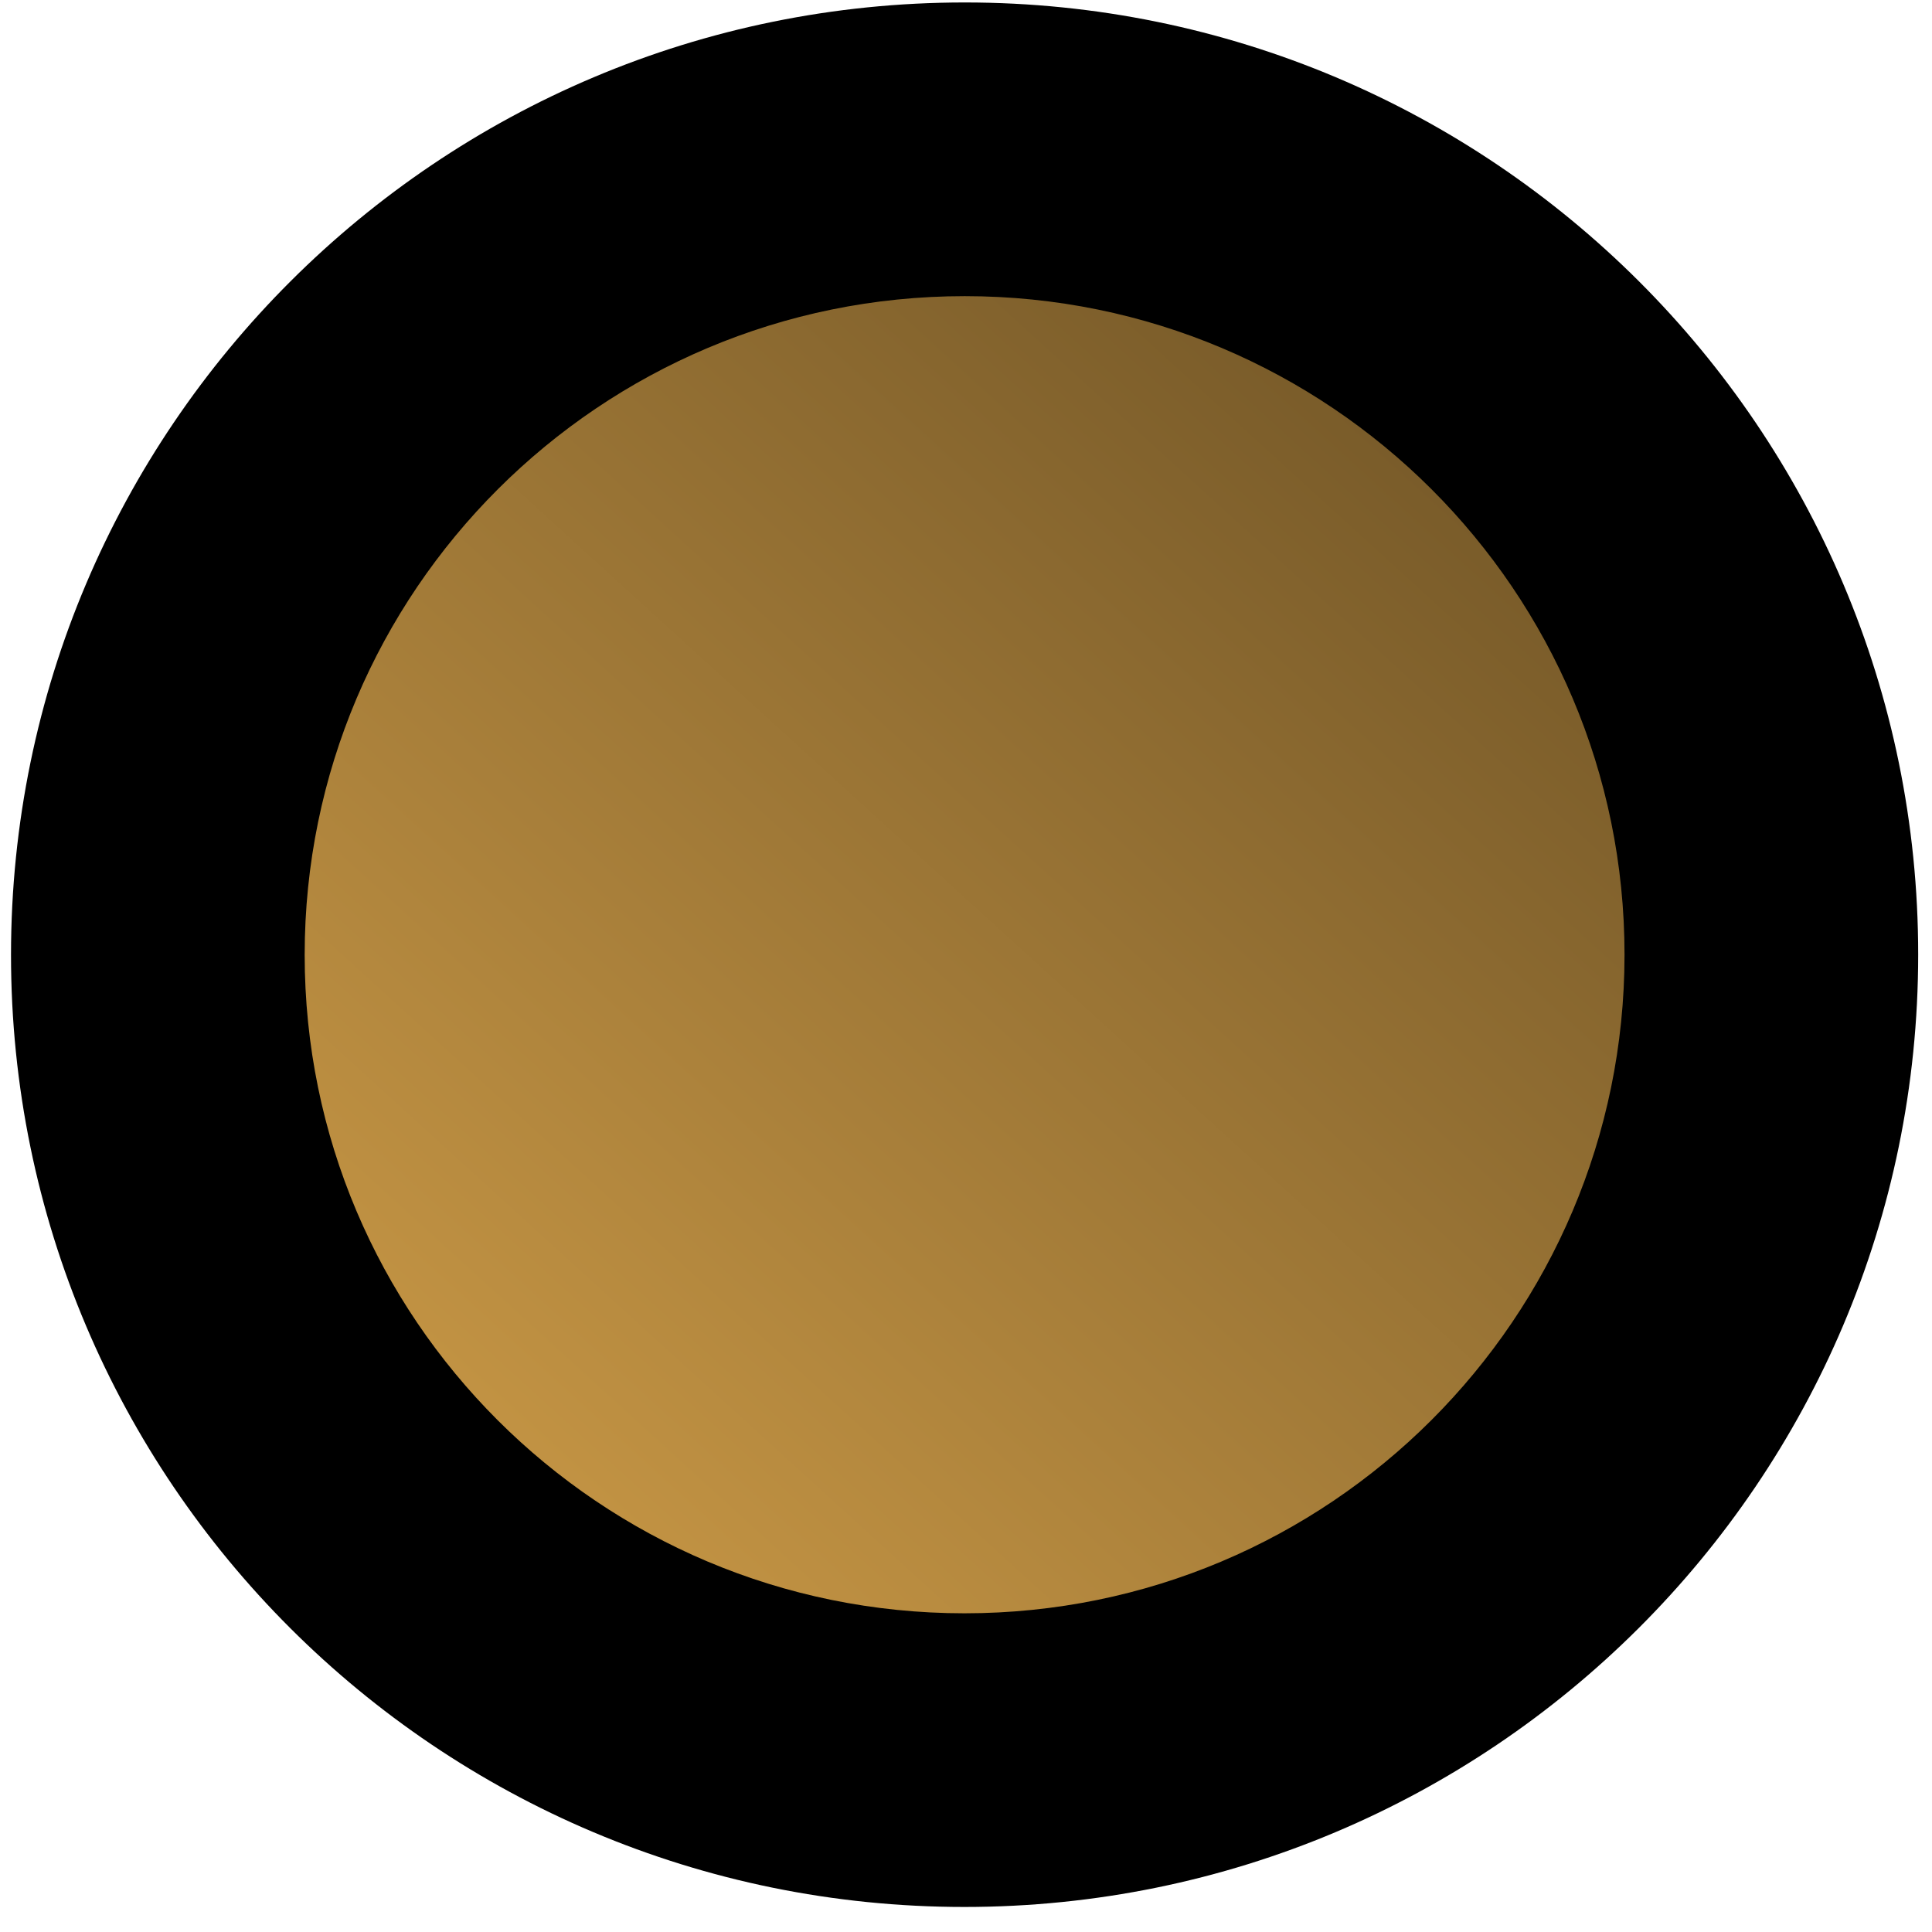 <svg width="73" height="73" viewBox="0 0 73 73" fill="none" xmlns="http://www.w3.org/2000/svg">
<path d="M36.441 66.506C53.276 66.506 66.927 52.881 66.93 36.074C66.934 19.267 53.289 5.642 36.453 5.642C19.618 5.642 5.968 19.267 5.964 36.074C5.961 52.881 19.606 66.506 36.441 66.506Z" fill="url(#paint0_linear)"/>
<path fill-rule="evenodd" clip-rule="evenodd" d="M36.452 11.19C22.672 11.19 11.515 22.339 11.512 36.074C11.509 49.808 22.662 60.958 36.442 60.958C50.222 60.958 61.379 49.808 61.382 36.074C61.385 22.339 50.232 11.19 36.452 11.19ZM0.416 36.074C0.42 16.194 16.564 0.093 36.454 0.093C56.345 0.093 72.482 16.194 72.478 36.074C72.474 55.954 56.331 72.054 36.44 72.054C16.549 72.054 0.412 55.954 0.416 36.074Z" fill="black"/>
<defs>
<linearGradient id="paint0_linear" x1="55.741" y1="12.373" x2="16.792" y2="55.127" gradientUnits="userSpaceOnUse">
<stop stop-color="#725627"/>
<stop offset="1" stop-color="#C59544"/>
</linearGradient>
</defs>
</svg>
